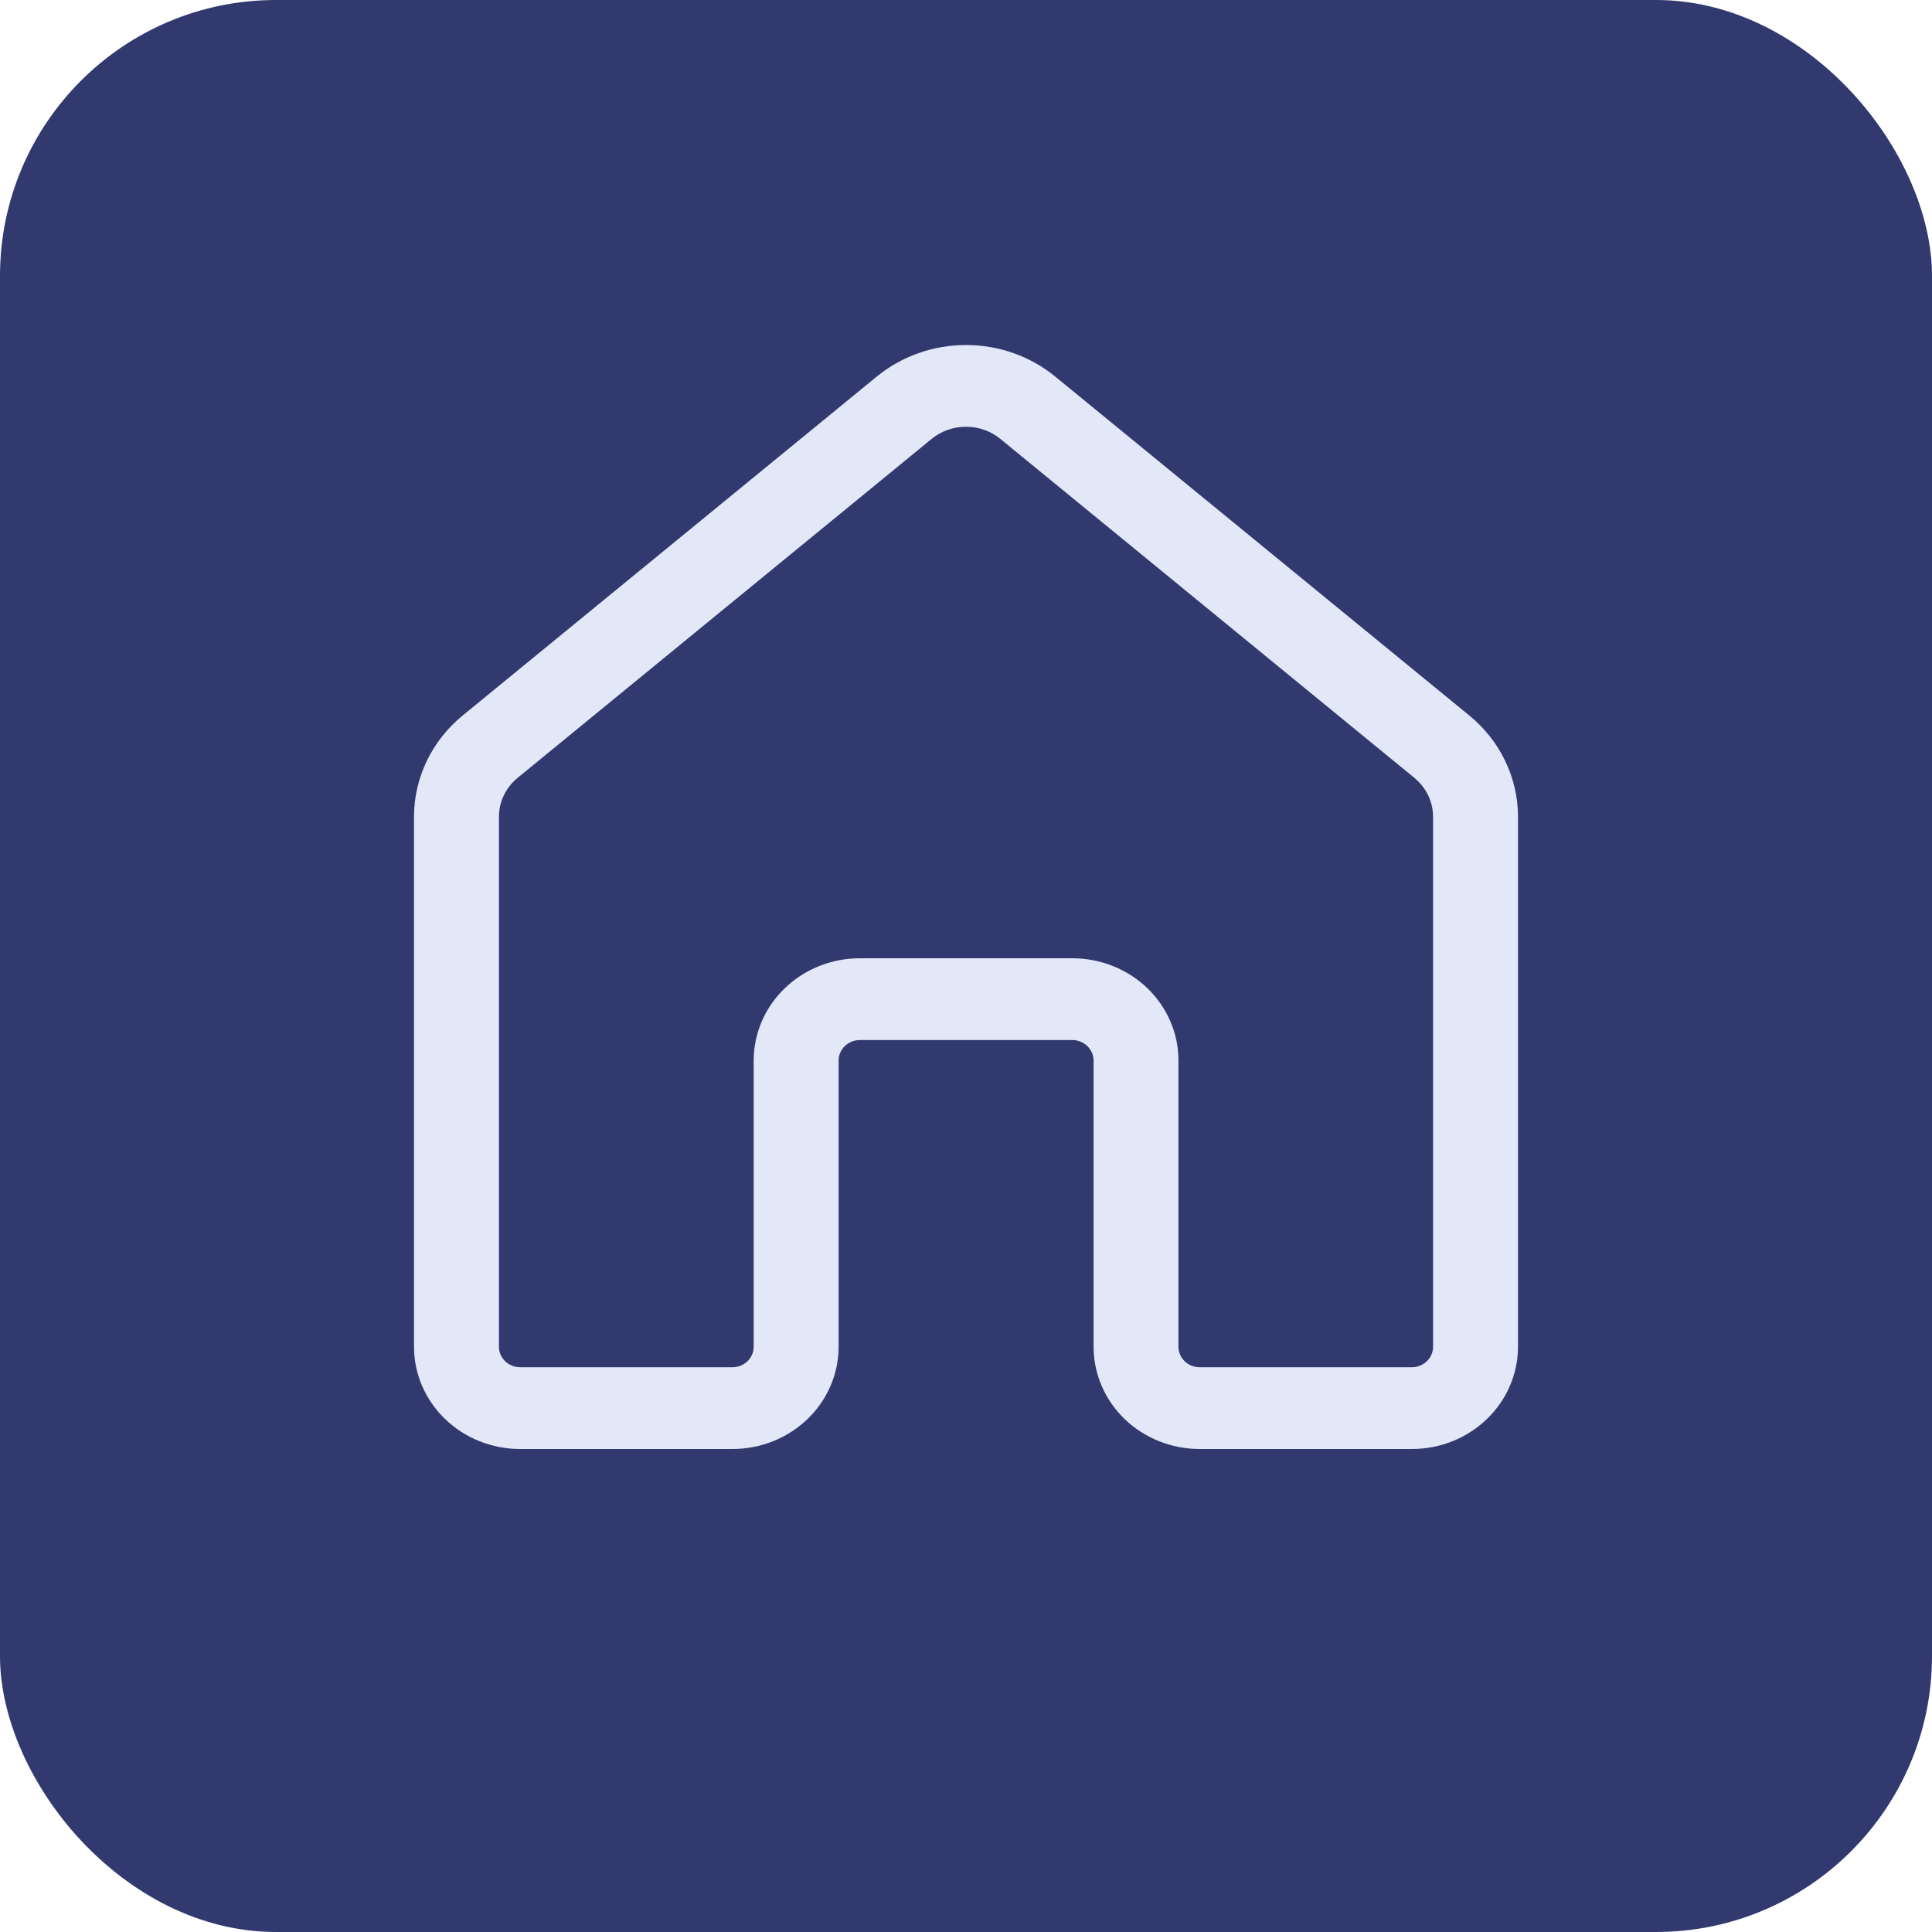 <svg width="28" height="28" viewBox="0 0 28 28" fill="none" xmlns="http://www.w3.org/2000/svg">
<rect width="28" height="28" rx="4" fill="#32396E"/>
<path d="M14.498 6.361C14.359 6.247 14.183 6.185 14 6.185C13.817 6.185 13.641 6.247 13.502 6.361L7.502 11.273C7.417 11.343 7.348 11.429 7.302 11.527C7.255 11.624 7.231 11.731 7.231 11.838V19.518C7.231 19.597 7.263 19.672 7.321 19.728C7.379 19.784 7.457 19.815 7.538 19.815H10.615C10.697 19.815 10.775 19.784 10.833 19.728C10.891 19.672 10.923 19.597 10.923 19.518V15.37C10.923 14.977 11.085 14.6 11.374 14.322C11.662 14.044 12.053 13.888 12.461 13.888H15.541C15.743 13.888 15.943 13.926 16.13 14.001C16.316 14.075 16.486 14.184 16.629 14.322C16.772 14.46 16.885 14.623 16.962 14.803C17.04 14.982 17.079 15.175 17.079 15.37V19.518C17.079 19.597 17.112 19.672 17.169 19.728C17.227 19.784 17.305 19.815 17.387 19.815H20.462C20.543 19.815 20.621 19.784 20.679 19.728C20.737 19.672 20.769 19.597 20.769 19.518V11.837C20.769 11.73 20.745 11.624 20.698 11.527C20.651 11.429 20.583 11.343 20.498 11.273L14.498 6.361ZM12.705 5.459C13.066 5.163 13.525 5 14 5C14.475 5 14.934 5.163 15.295 5.459L21.295 10.37C21.516 10.551 21.694 10.776 21.815 11.029C21.937 11.283 22 11.558 22 11.837V19.518C22 19.911 21.838 20.288 21.549 20.566C21.261 20.844 20.87 21 20.462 21H17.387C16.979 21 16.588 20.844 16.299 20.566C16.011 20.288 15.849 19.911 15.849 19.518V15.37C15.849 15.291 15.816 15.216 15.758 15.16C15.701 15.105 15.623 15.073 15.541 15.073H12.461C12.38 15.073 12.302 15.105 12.244 15.16C12.186 15.216 12.154 15.291 12.154 15.37V19.518C12.154 19.911 11.992 20.288 11.703 20.566C11.415 20.844 11.023 21 10.615 21H7.538C7.13 21 6.739 20.844 6.451 20.566C6.162 20.288 6 19.911 6 19.518V11.837C6 11.558 6.063 11.283 6.185 11.029C6.306 10.776 6.484 10.551 6.705 10.37L12.705 5.459Z" fill="#E2E8F7"/>
</svg>
